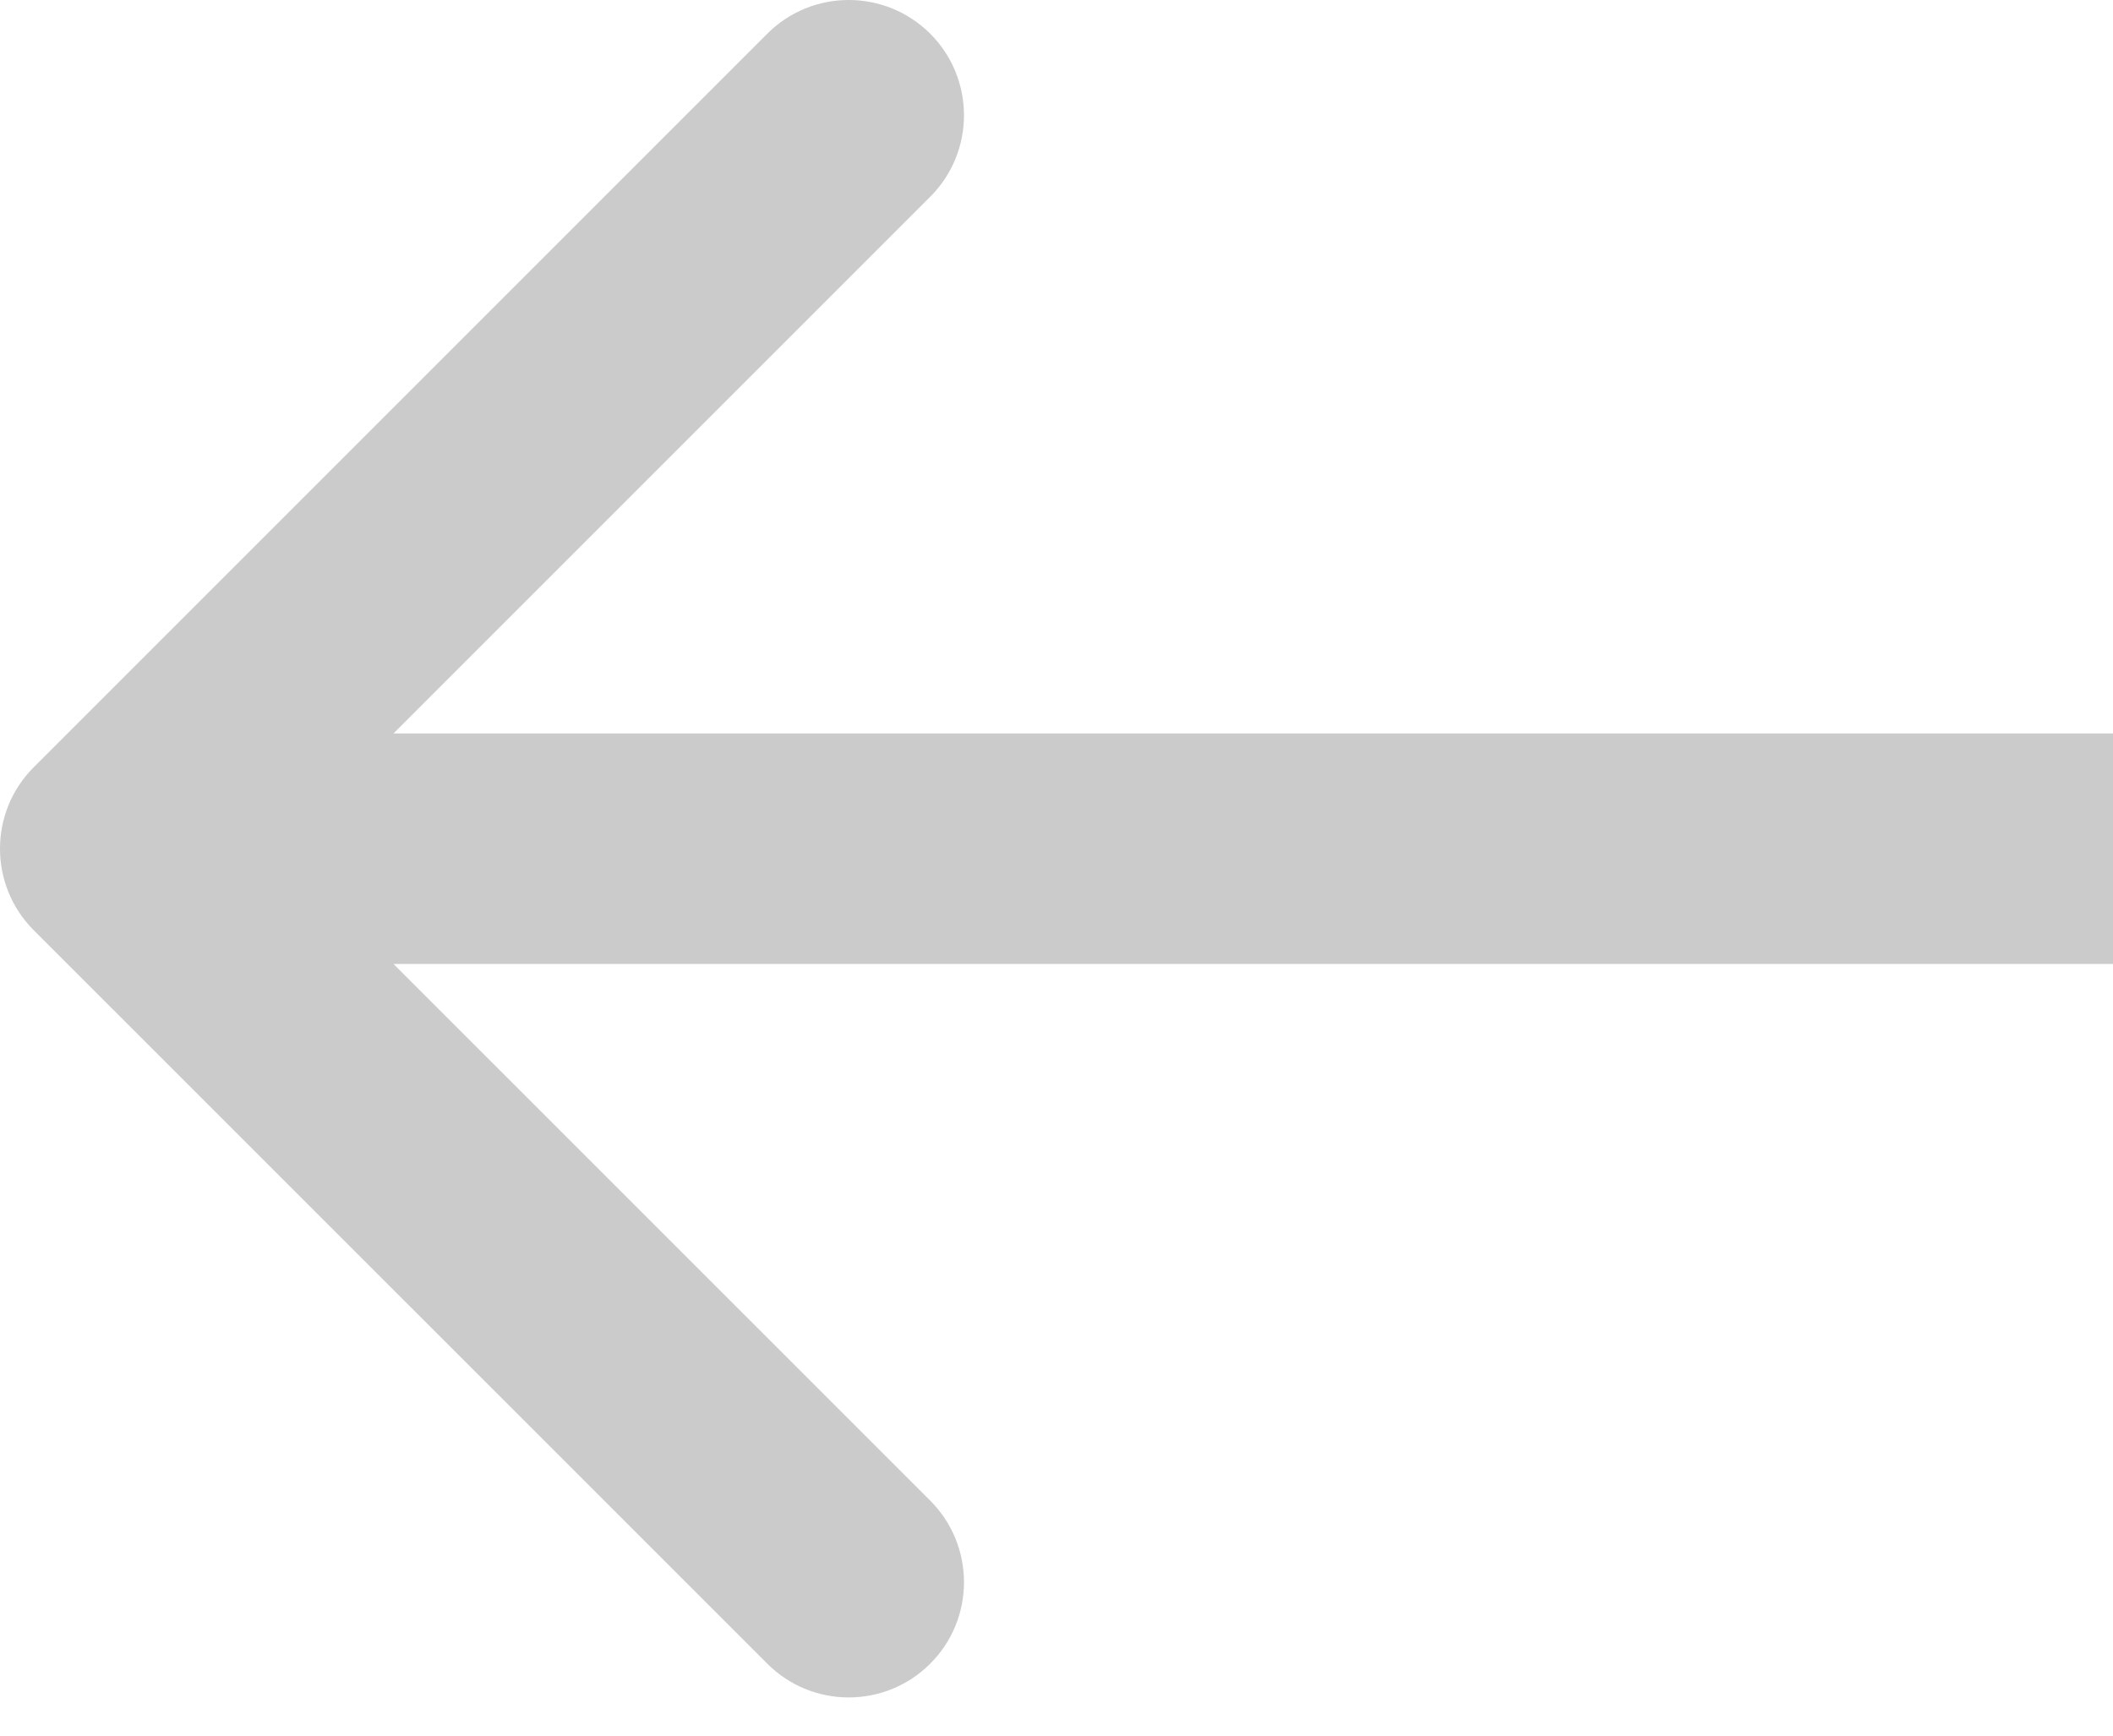 <svg width="28" height="23" viewBox="0 0 28 23" fill="none" xmlns="http://www.w3.org/2000/svg">
<path d="M0.447 10.167C-0.149 10.763 -0.149 11.73 0.447 12.327L10.167 22.046C10.763 22.643 11.73 22.643 12.327 22.046C12.923 21.45 12.923 20.483 12.327 19.886L3.687 11.247L12.327 2.607C12.923 2.011 12.923 1.044 12.327 0.447C11.73 -0.149 10.763 -0.149 10.167 0.447L0.447 10.167ZM28 9.719L1.527 9.719V12.774L28 12.774V9.719Z" fill="#CBCBCB"/>
</svg>
